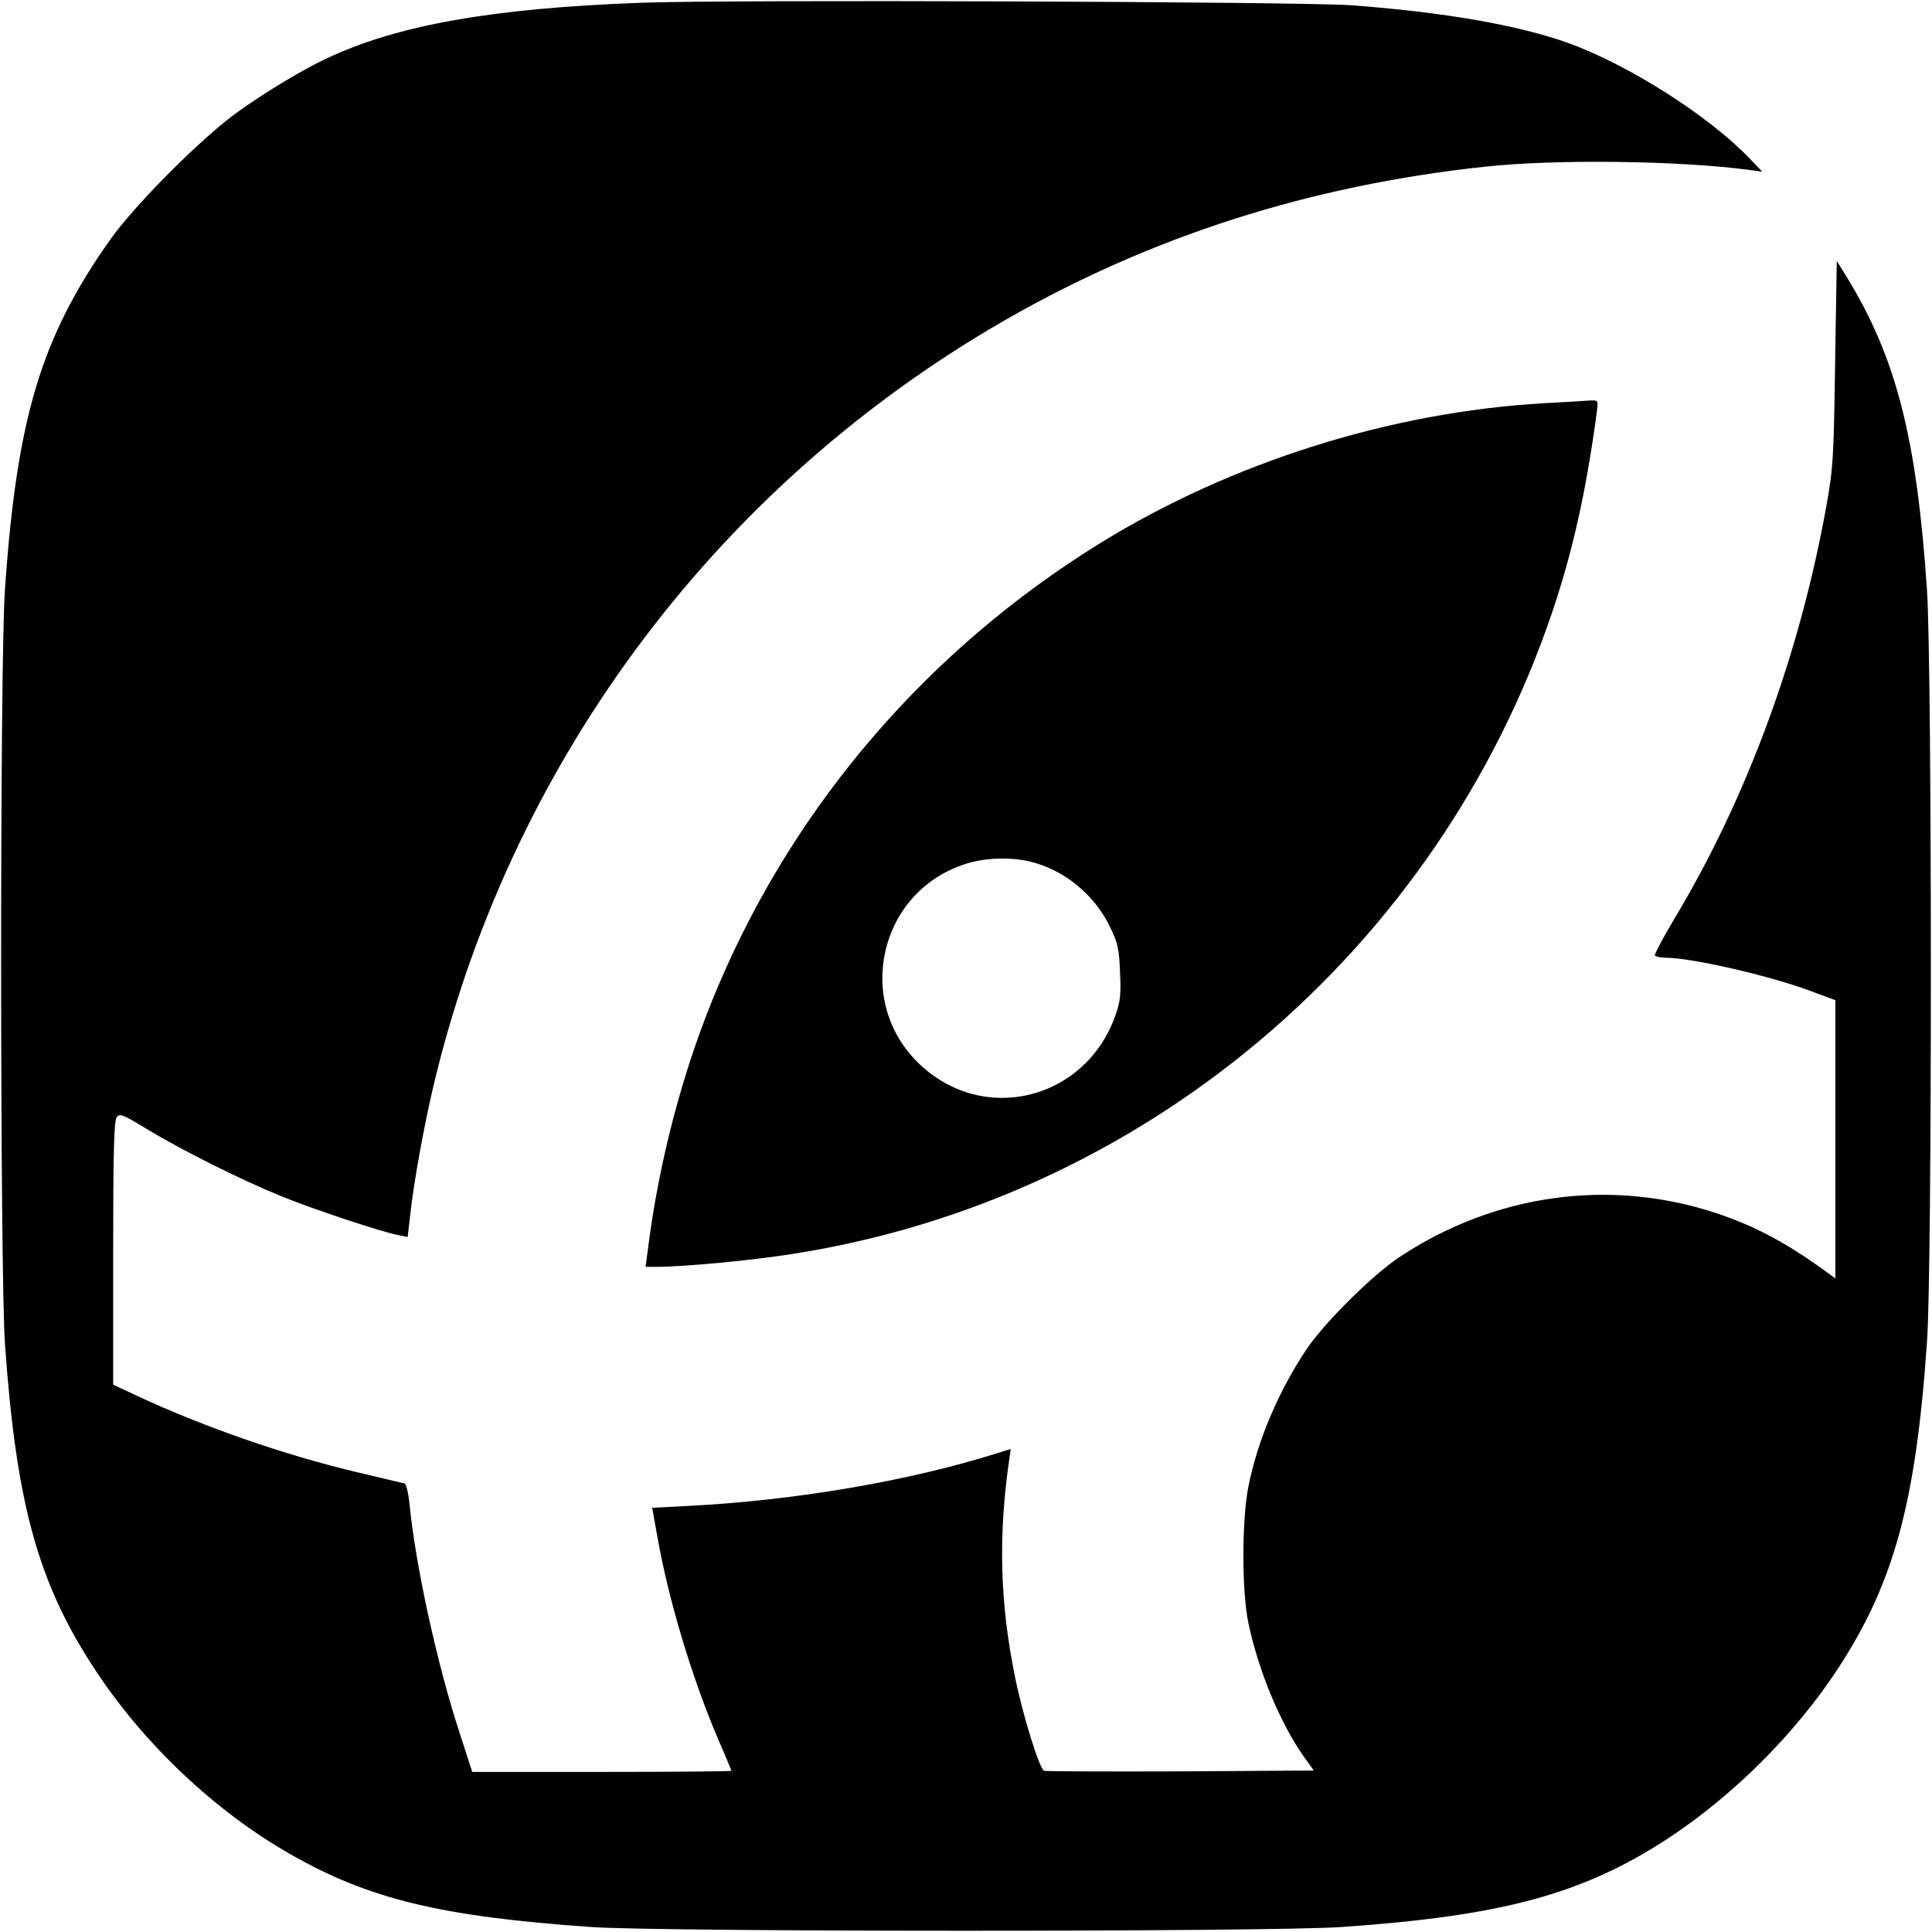 <?xml version="1.0" standalone="no"?>
<!DOCTYPE svg PUBLIC "-//W3C//DTD SVG 20010904//EN"
 "http://www.w3.org/TR/2001/REC-SVG-20010904/DTD/svg10.dtd">
<svg version="1.0" xmlns="http://www.w3.org/2000/svg"
 width="700pt" height="700pt" viewBox="0 0 700 700"
 preserveAspectRatio="xMidYMid meet">
<g transform="translate(0,700) scale(0.1,-0.1)"
fill="#000000" stroke="none">
<path d="M2322 6990 c-540 -20 -882 -81 -1137 -201 -86 -40 -216 -118 -320
-192 -129 -91 -376 -338 -467 -467 -249 -353 -337 -644 -380 -1265 -19 -259
-18 -2476 0 -2735 41 -580 120 -866 326 -1179 176 -268 433 -512 706 -668 286
-164 547 -227 1093 -265 257 -18 2456 -18 2717 0 580 40 871 118 1179 318 240
157 468 384 624 624 200 308 279 598 319 1180 19 264 18 2445 0 2720 -37 551
-111 842 -289 1133 l-38 62 -6 -370 c-5 -344 -7 -381 -32 -520 -97 -538 -287
-1055 -551 -1495 -41 -68 -72 -128 -70 -132 3 -4 20 -8 38 -8 93 0 369 -63
519 -118 l97 -36 0 -504 0 -504 -22 16 c-151 111 -267 173 -411 221 -386 127
-802 69 -1147 -160 -98 -65 -274 -240 -337 -335 -101 -151 -177 -330 -210
-497 -24 -123 -24 -377 0 -493 37 -175 116 -365 202 -486 l35 -49 -482 -3
c-266 -1 -488 0 -495 2 -17 7 -79 206 -107 348 -53 264 -59 503 -20 775 l6 43
-48 -15 c-324 -102 -732 -171 -1115 -191 l-136 -7 19 -106 c40 -227 125 -510
219 -730 27 -62 49 -115 49 -117 0 -2 -211 -4 -469 -4 l-470 0 -45 139 c-82
250 -160 607 -182 829 -4 41 -12 75 -18 77 -6 1 -87 21 -181 43 -259 62 -546
162 -785 273 l-90 42 0 477 c0 366 3 480 13 492 11 15 22 10 108 -42 126 -77
347 -187 488 -244 120 -49 365 -130 424 -141 l34 -7 8 69 c13 127 55 357 95
518 286 1156 1029 2142 2063 2736 528 303 1103 487 1737 555 256 28 709 22
960 -12 l45 -6 -45 47 c-149 156 -441 341 -660 420 -180 64 -448 111 -785 136
-182 13 -2260 21 -2573 9z"/>
<path d="M5594 5539 c-557 -32 -1133 -214 -1608 -507 -618 -382 -1100 -939
-1381 -1598 -128 -298 -218 -639 -259 -972 l-7 -52 38 0 c100 0 344 23 490 46
1274 197 2343 1099 2758 2329 73 217 122 435 160 718 6 47 6 47 -22 46 -15 -1
-92 -6 -169 -10z m-1865 -1660 c123 -28 236 -119 292 -236 29 -59 34 -81 37
-166 4 -83 1 -107 -18 -160 -111 -304 -477 -393 -709 -172 -235 224 -148 618
159 722 71 25 165 29 239 12z"/>
</g>
</svg>
